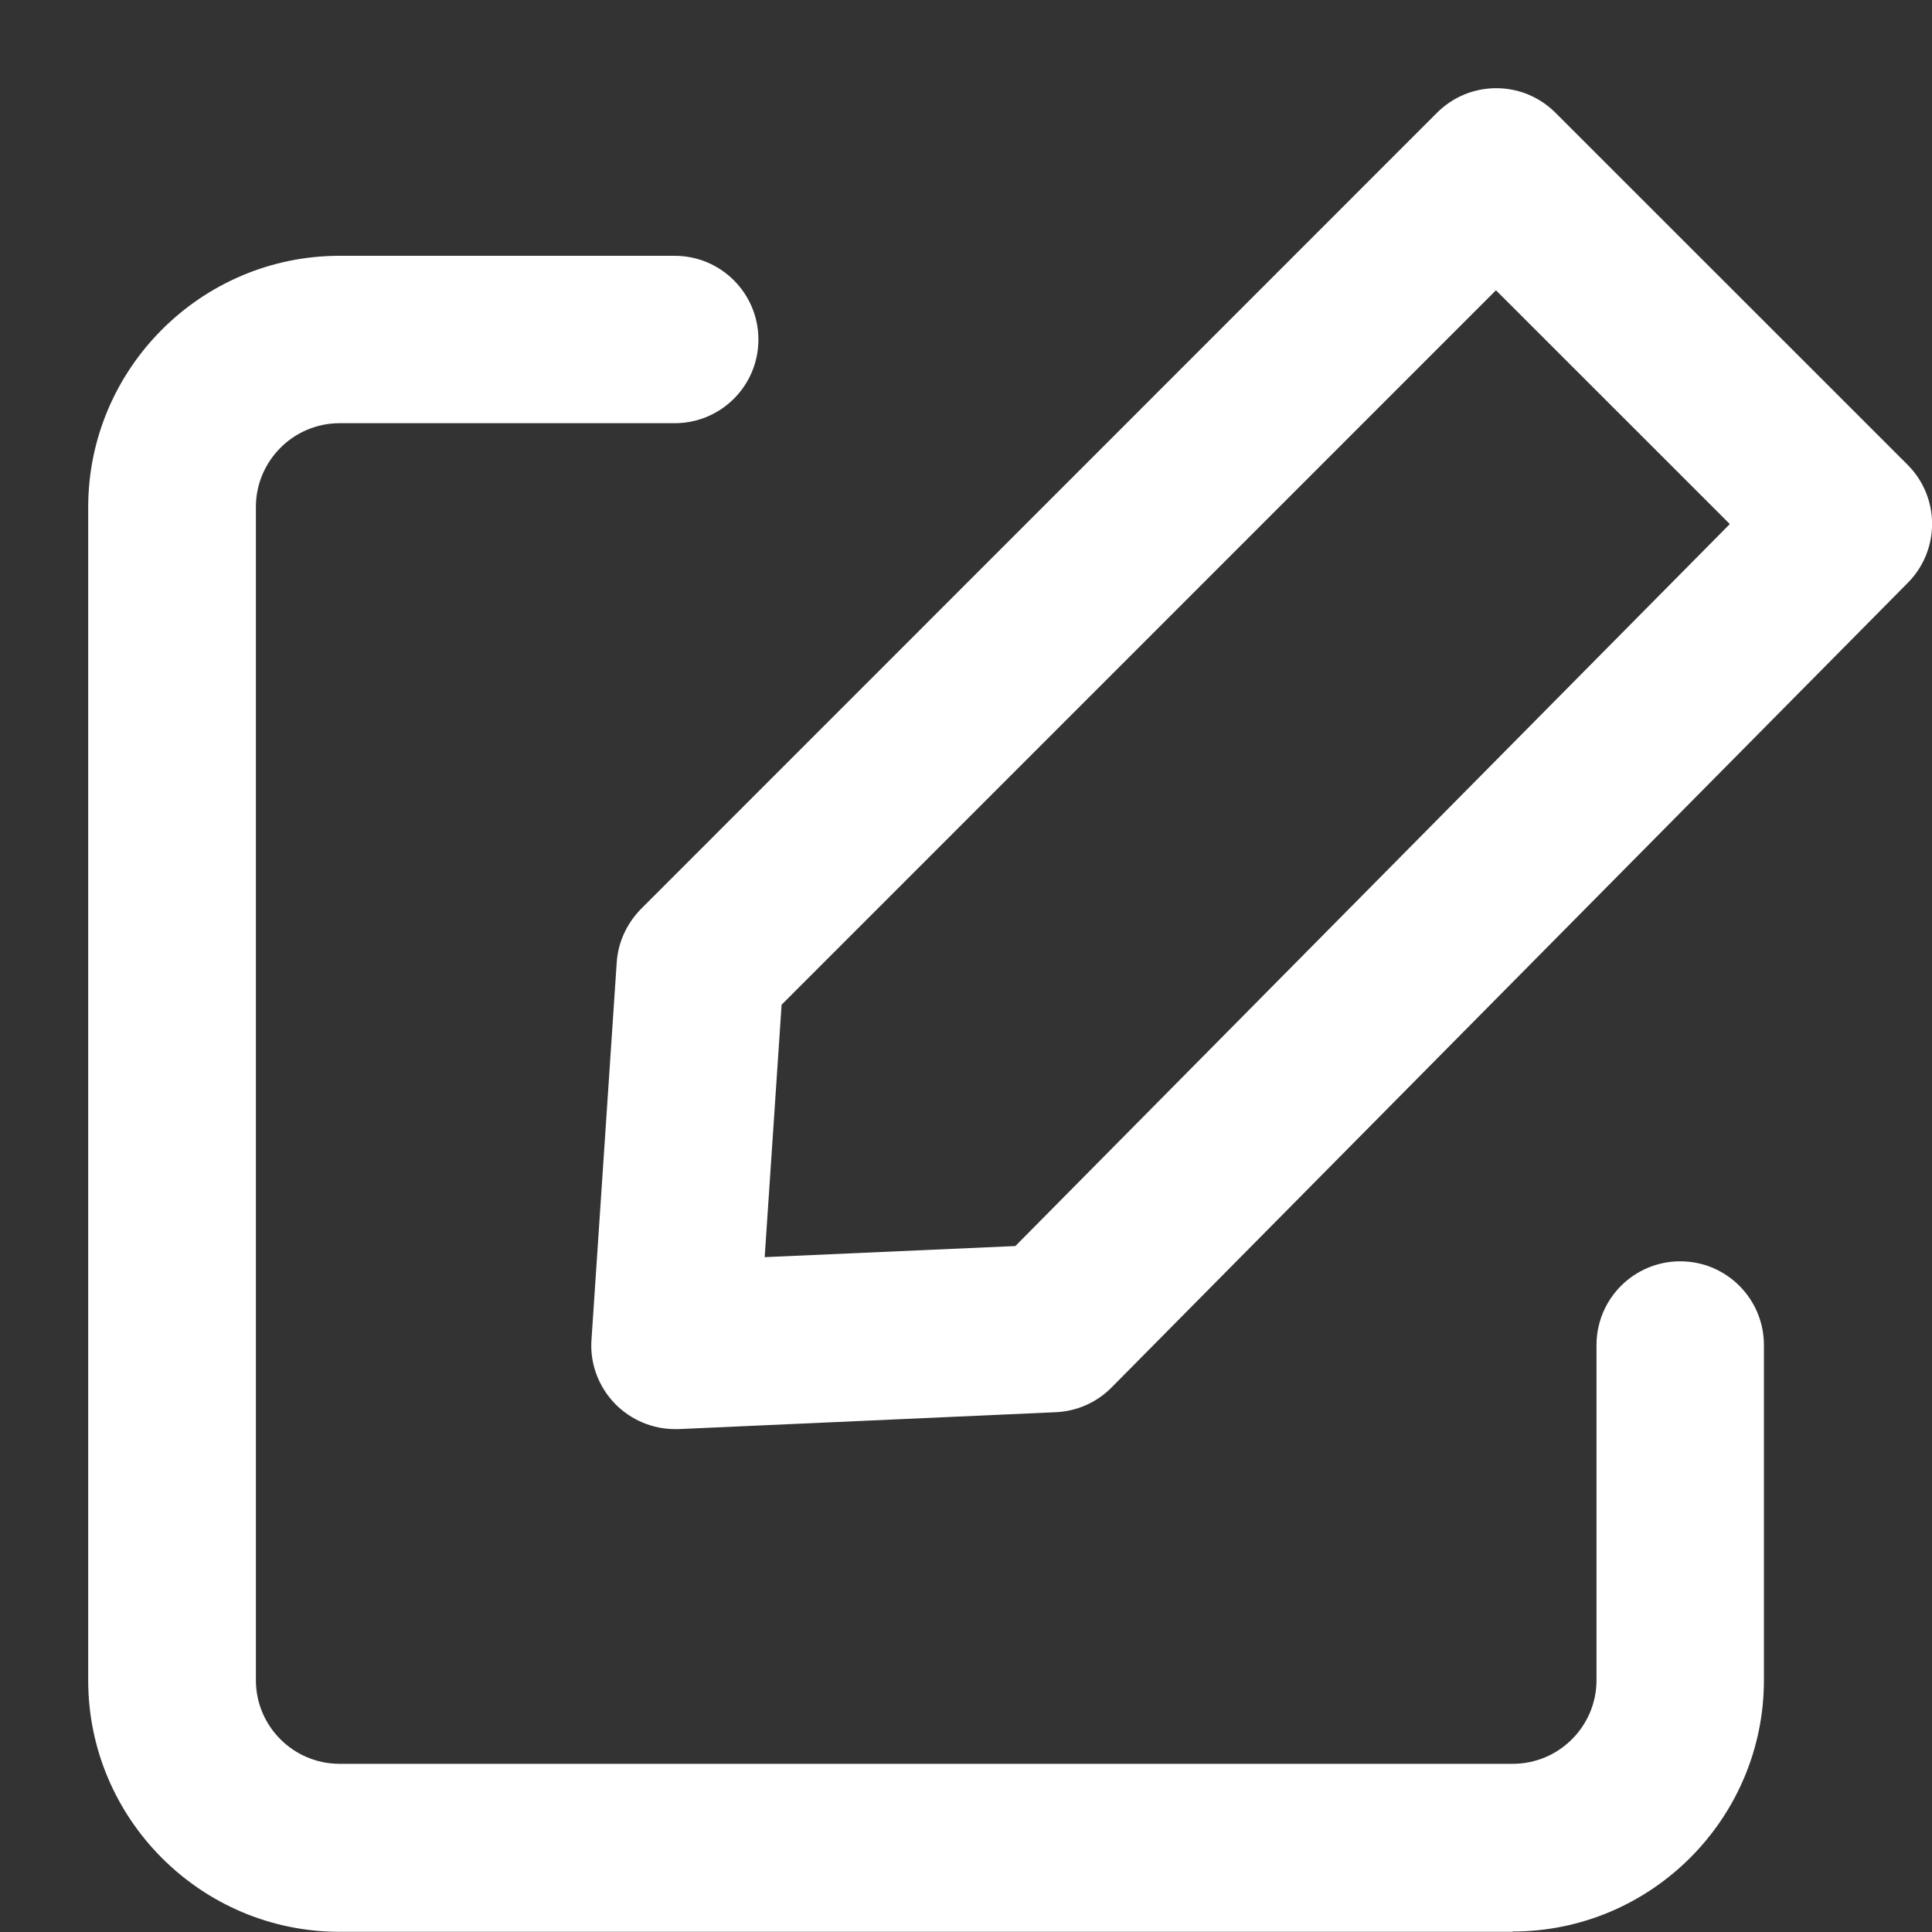 <svg width="20" height="20" viewBox="0 0 20 20" fill="none" xmlns="http://www.w3.org/2000/svg">
<rect x="0" y="0" width="20" height="20" fill="#333333" stroke="none"/>
<path d="M15.66 19.998H3.515C2.082 19.998 0.913 18.829 0.913 17.395V5.251C0.913 3.817 2.082 2.648 3.515 2.648H6.984C7.463 2.648 7.851 3.036 7.851 3.515C7.851 3.994 7.463 4.381 6.984 4.381H3.515C3.037 4.381 2.649 4.772 2.649 5.248V17.393C2.649 17.872 3.039 18.259 3.515 18.259H15.66C16.139 18.259 16.527 17.869 16.527 17.393V13.924C16.527 13.445 16.915 13.057 17.394 13.057C17.872 13.057 18.26 13.445 18.26 13.924V17.393C18.26 18.827 17.092 19.995 15.658 19.995L15.66 19.998Z" fill="white"/>
<path d="M6.987 14.794C6.756 14.794 6.532 14.7 6.368 14.533C6.196 14.356 6.105 14.114 6.123 13.87L6.384 9.966C6.397 9.756 6.488 9.56 6.636 9.409L14.875 1.168C15.039 1.004 15.258 0.913 15.489 0.913C15.721 0.913 15.939 1.004 16.103 1.168L19.747 4.811C20.085 5.149 20.085 5.696 19.749 6.034L11.508 14.362C11.354 14.518 11.149 14.609 10.93 14.619L7.026 14.794C7.013 14.794 7 14.794 6.987 14.794ZM8.091 10.403L7.916 13.014L10.511 12.899L17.907 5.425L15.486 3.005L8.091 10.401V10.403Z" fill="white"/>
</svg>

